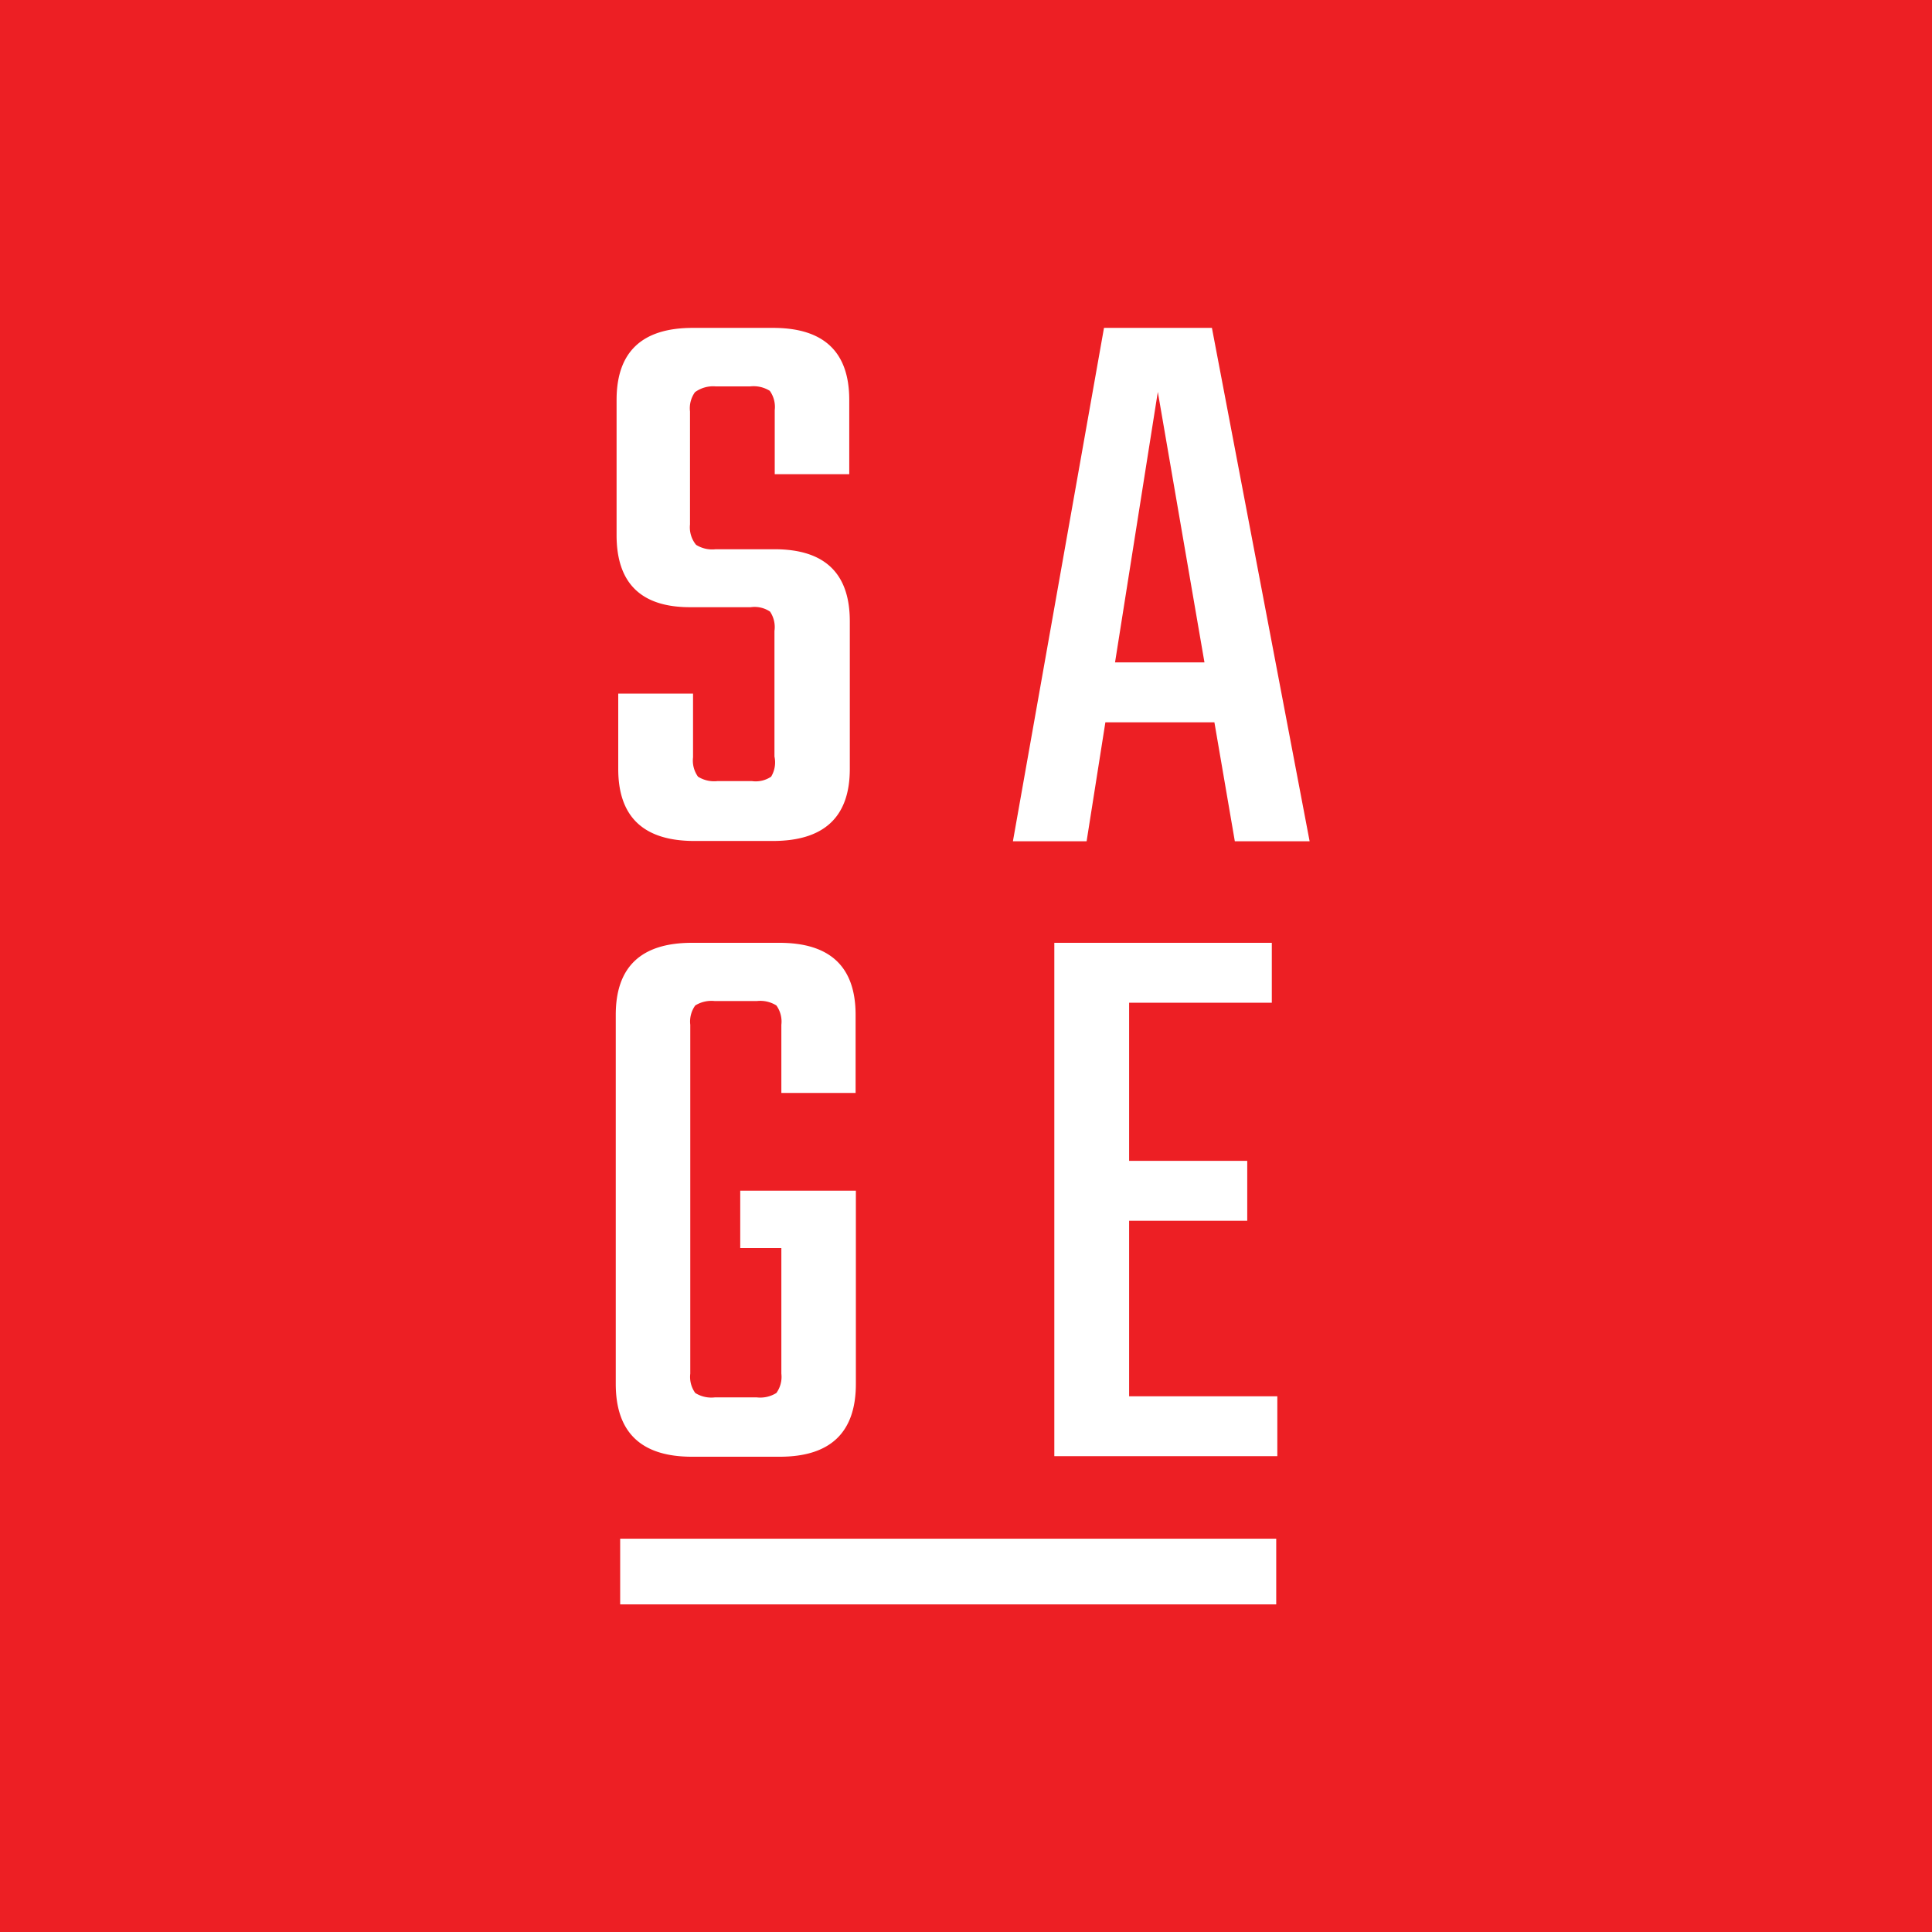 <svg id="Layer_1" data-name="Layer 1" xmlns="http://www.w3.org/2000/svg" viewBox="0 0 70 70"><defs><style>.cls-1{fill:#ed1f24;}.cls-2,.cls-3{fill:#fff;}.cls-3{fill-rule:evenodd;}</style></defs><title>logo</title><rect class="cls-1" width="70" height="70"/><path class="cls-2" d="M27.94,28.14a1,1,0,0,1-.7.16H26a1.1,1.1,0,0,1-.71-0.16,1,1,0,0,1-.18-0.7V25.13H22.4v2.73q0,2.61,2.76,2.61H28q2.79,0,2.79-2.61V22.51q0-2.61-2.73-2.61H25.93a1.1,1.1,0,0,1-.71-0.16A1,1,0,0,1,25,19V14.91a1,1,0,0,1,.18-0.7A1.11,1.11,0,0,1,25.93,14h1.25a1.11,1.11,0,0,1,.71.16,1,1,0,0,1,.18.7v2.32h2.7V14.49q0-2.61-2.76-2.61H25.1q-2.76,0-2.76,2.61v4.9Q22.34,22,25,22h2.2a1,1,0,0,1,.7.16,1,1,0,0,1,.16.7v4.55A1,1,0,0,1,27.94,28.14Z"/><path class="cls-2" d="M41.95,14.2L43.64,24H40.4Zm5.5,16.28-3.54-18.6H40l-3.3,18.6h2.67l0.68-4.31H44l0.74,4.31h2.7Z"/><path class="cls-2" d="M31,36.77q0-2.61-2.76-2.61H25.07q-2.76,0-2.76,2.61V50.14q0,2.64,2.76,2.64h3.18q2.76,0,2.76-2.64v-7H26.82v2.08h1.49v4.55a1,1,0,0,1-.18.7,1.1,1.1,0,0,1-.71.16H25.9a1.1,1.1,0,0,1-.71-0.16,1,1,0,0,1-.18-0.7V37.13a1,1,0,0,1,.18-0.7,1.11,1.11,0,0,1,.71-0.16h1.52a1.1,1.1,0,0,1,.71.16,1,1,0,0,1,.18.7V39.6H31V36.77Z"/><path class="cls-2" d="M40.91,44.23h4.28V42.06H40.91V36.33h5.17V34.16H38.2v18.6h8.08V50.59H40.91V44.23Z"/><path class="cls-3" d="M22.47,55.75H46.24v2.38H22.47V55.75Z"/></svg>